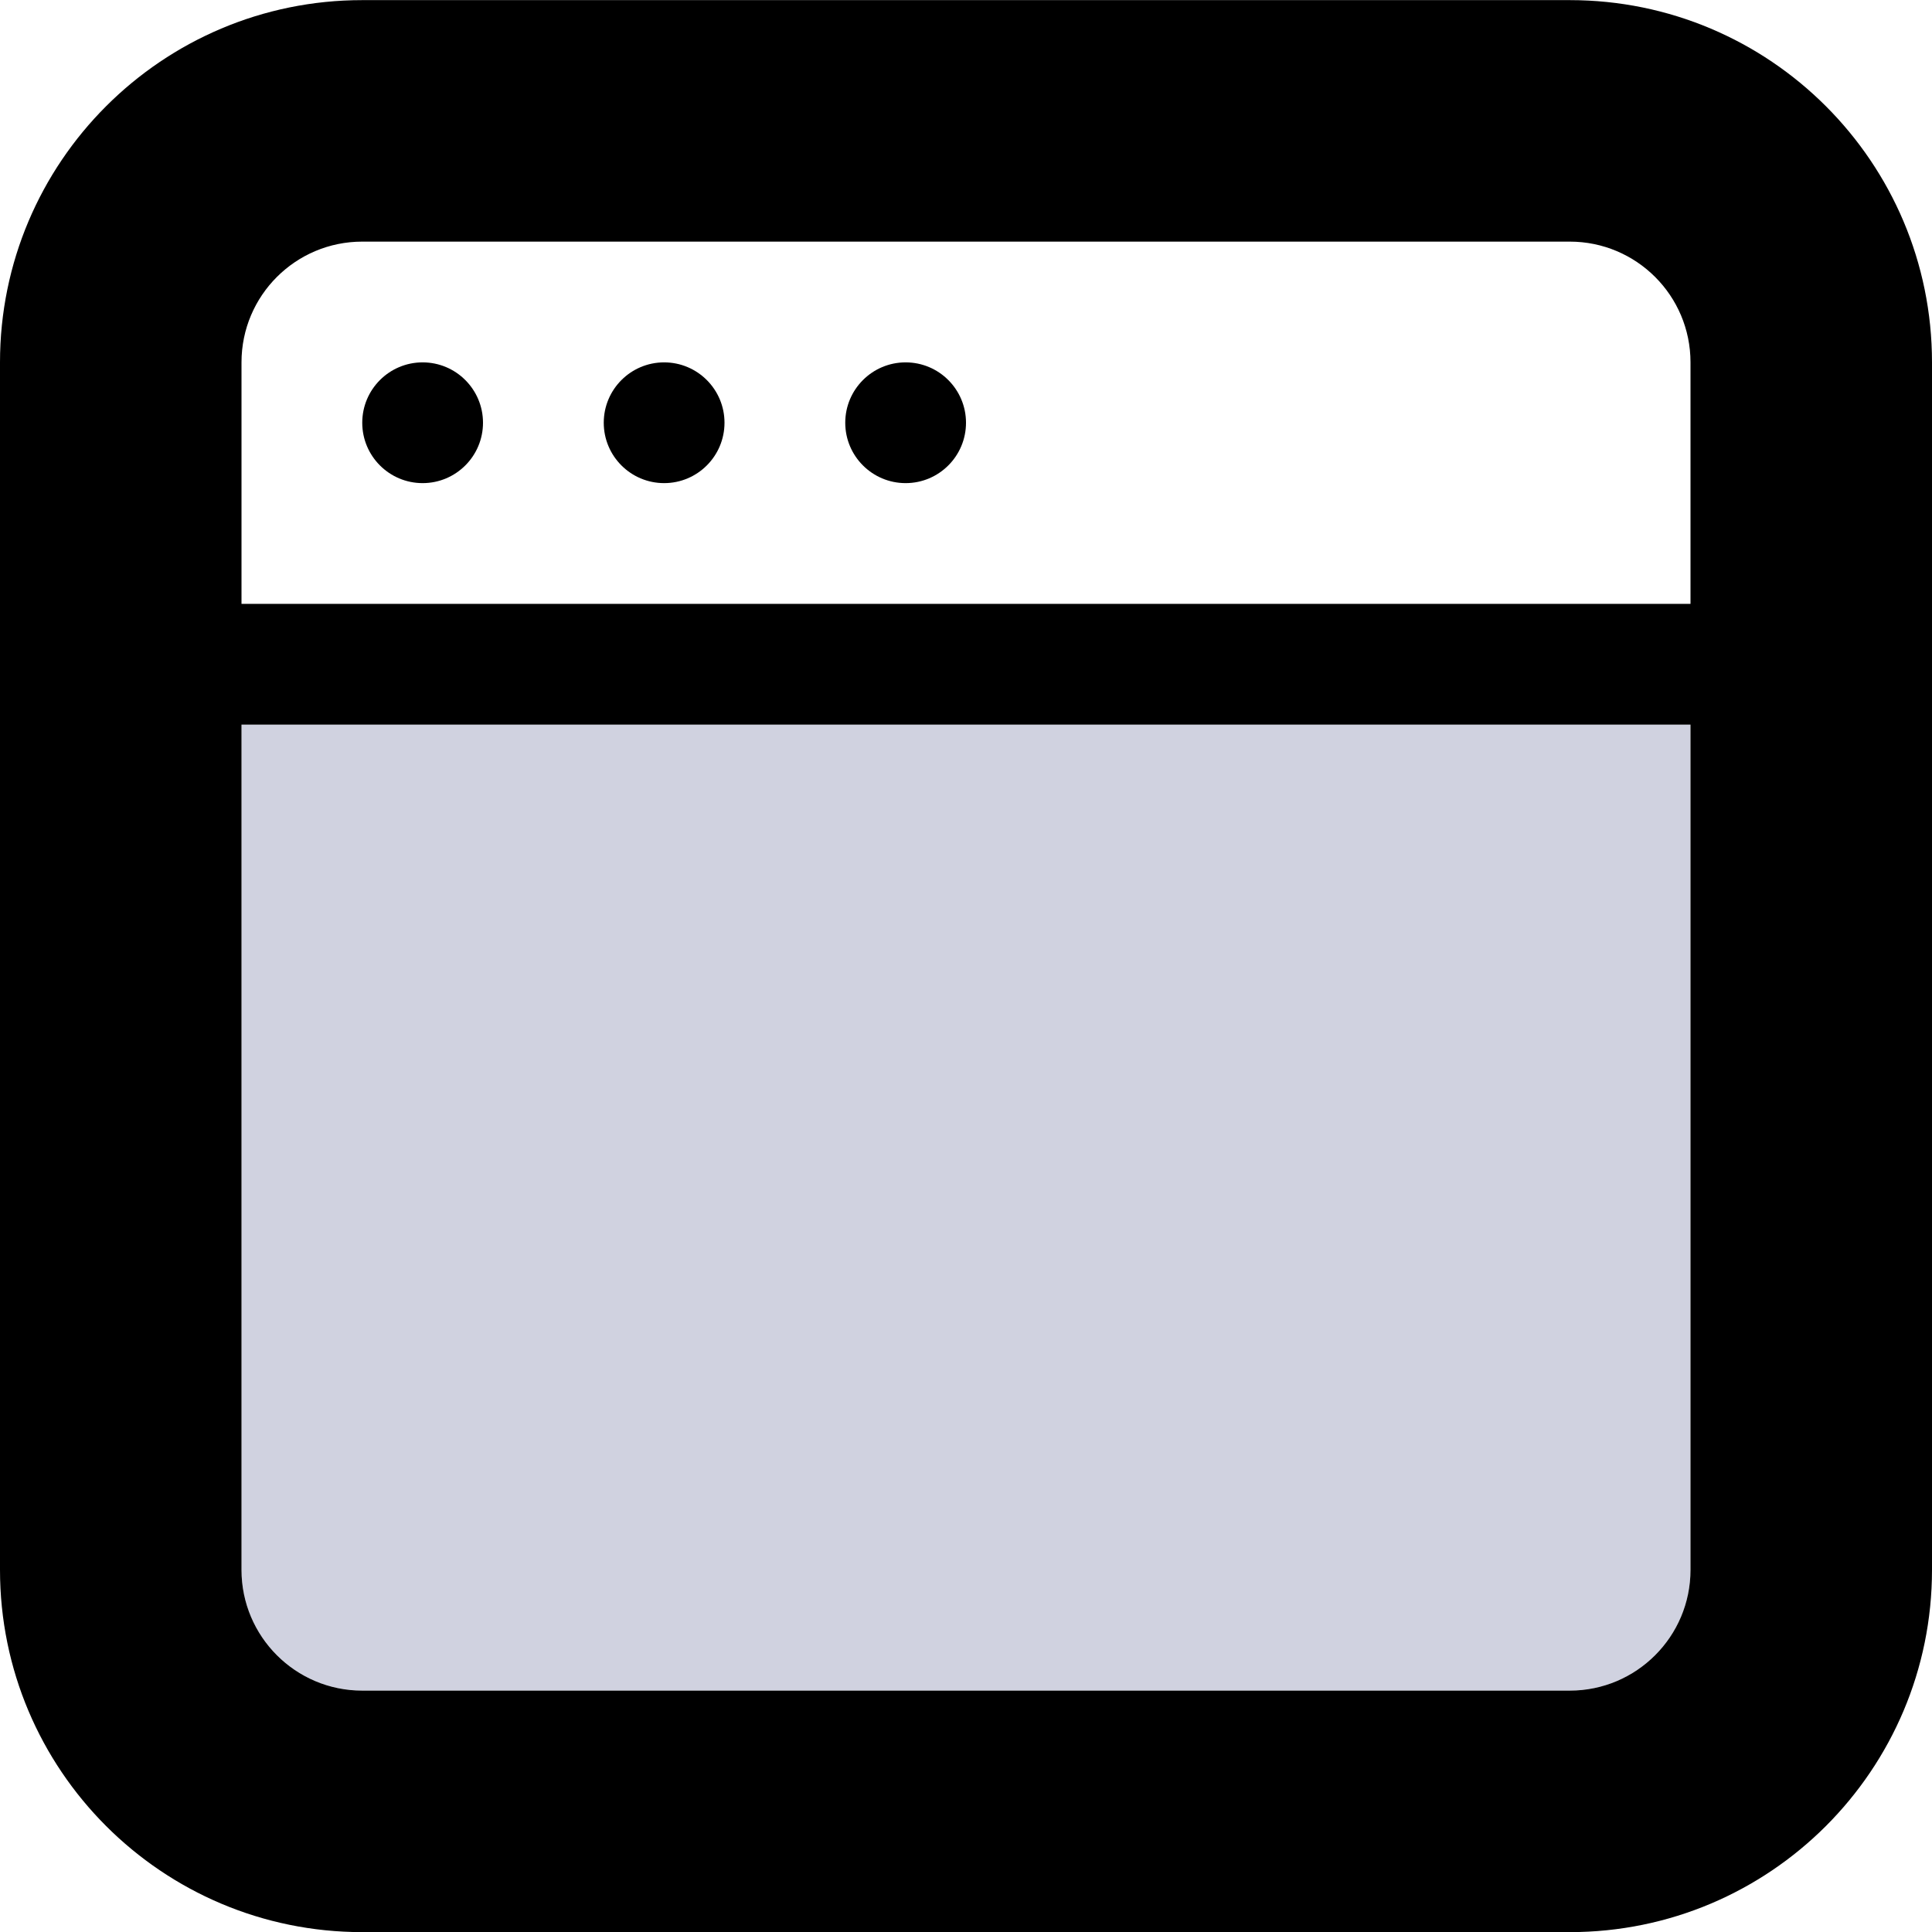 <svg viewBox="0 0 16 16" fill="none"
  xmlns="http://www.w3.org/2000/svg">
  <path d="M2 6.001H14V13.001C14 13.553 13.552 14.001 13 14.001H3C2.448 14.001 2 13.553 2 13.001V6.001Z" fill="#D0D2E0" class="icon-light"/>
  <path fill-rule="evenodd" clip-rule="evenodd" d="M3 0.001C1.343 0.001 0 1.344 0 3.001V6.001V13.001C0 14.658 1.343 16.001 3 16.001H13C14.657 16.001 16 14.658 16 13.001V6.001V3.001C16 1.344 14.657 0.001 13 0.001H3ZM2 3.001C2 2.448 2.448 2.001 3 2.001H13C13.552 2.001 14 2.448 14 3.001V5.001H2V3.001ZM14 6.001H2V13.001C2 13.553 2.448 14.001 3 14.001H13C13.552 14.001 14 13.553 14 13.001V6.001ZM3.5 4.001C3.776 4.001 4 3.777 4 3.501C4 3.225 3.776 3.001 3.5 3.001C3.224 3.001 3 3.225 3 3.501C3 3.777 3.224 4.001 3.5 4.001ZM5.5 4.001C5.776 4.001 6 3.777 6 3.501C6 3.225 5.776 3.001 5.5 3.001C5.224 3.001 5 3.225 5 3.501C5 3.777 5.224 4.001 5.5 4.001ZM8 3.501C8 3.777 7.776 4.001 7.5 4.001C7.224 4.001 7 3.777 7 3.501C7 3.225 7.224 3.001 7.5 3.001C7.776 3.001 8 3.225 8 3.501Z" fill="currentColor" class="icon-dark"/>
</svg>
